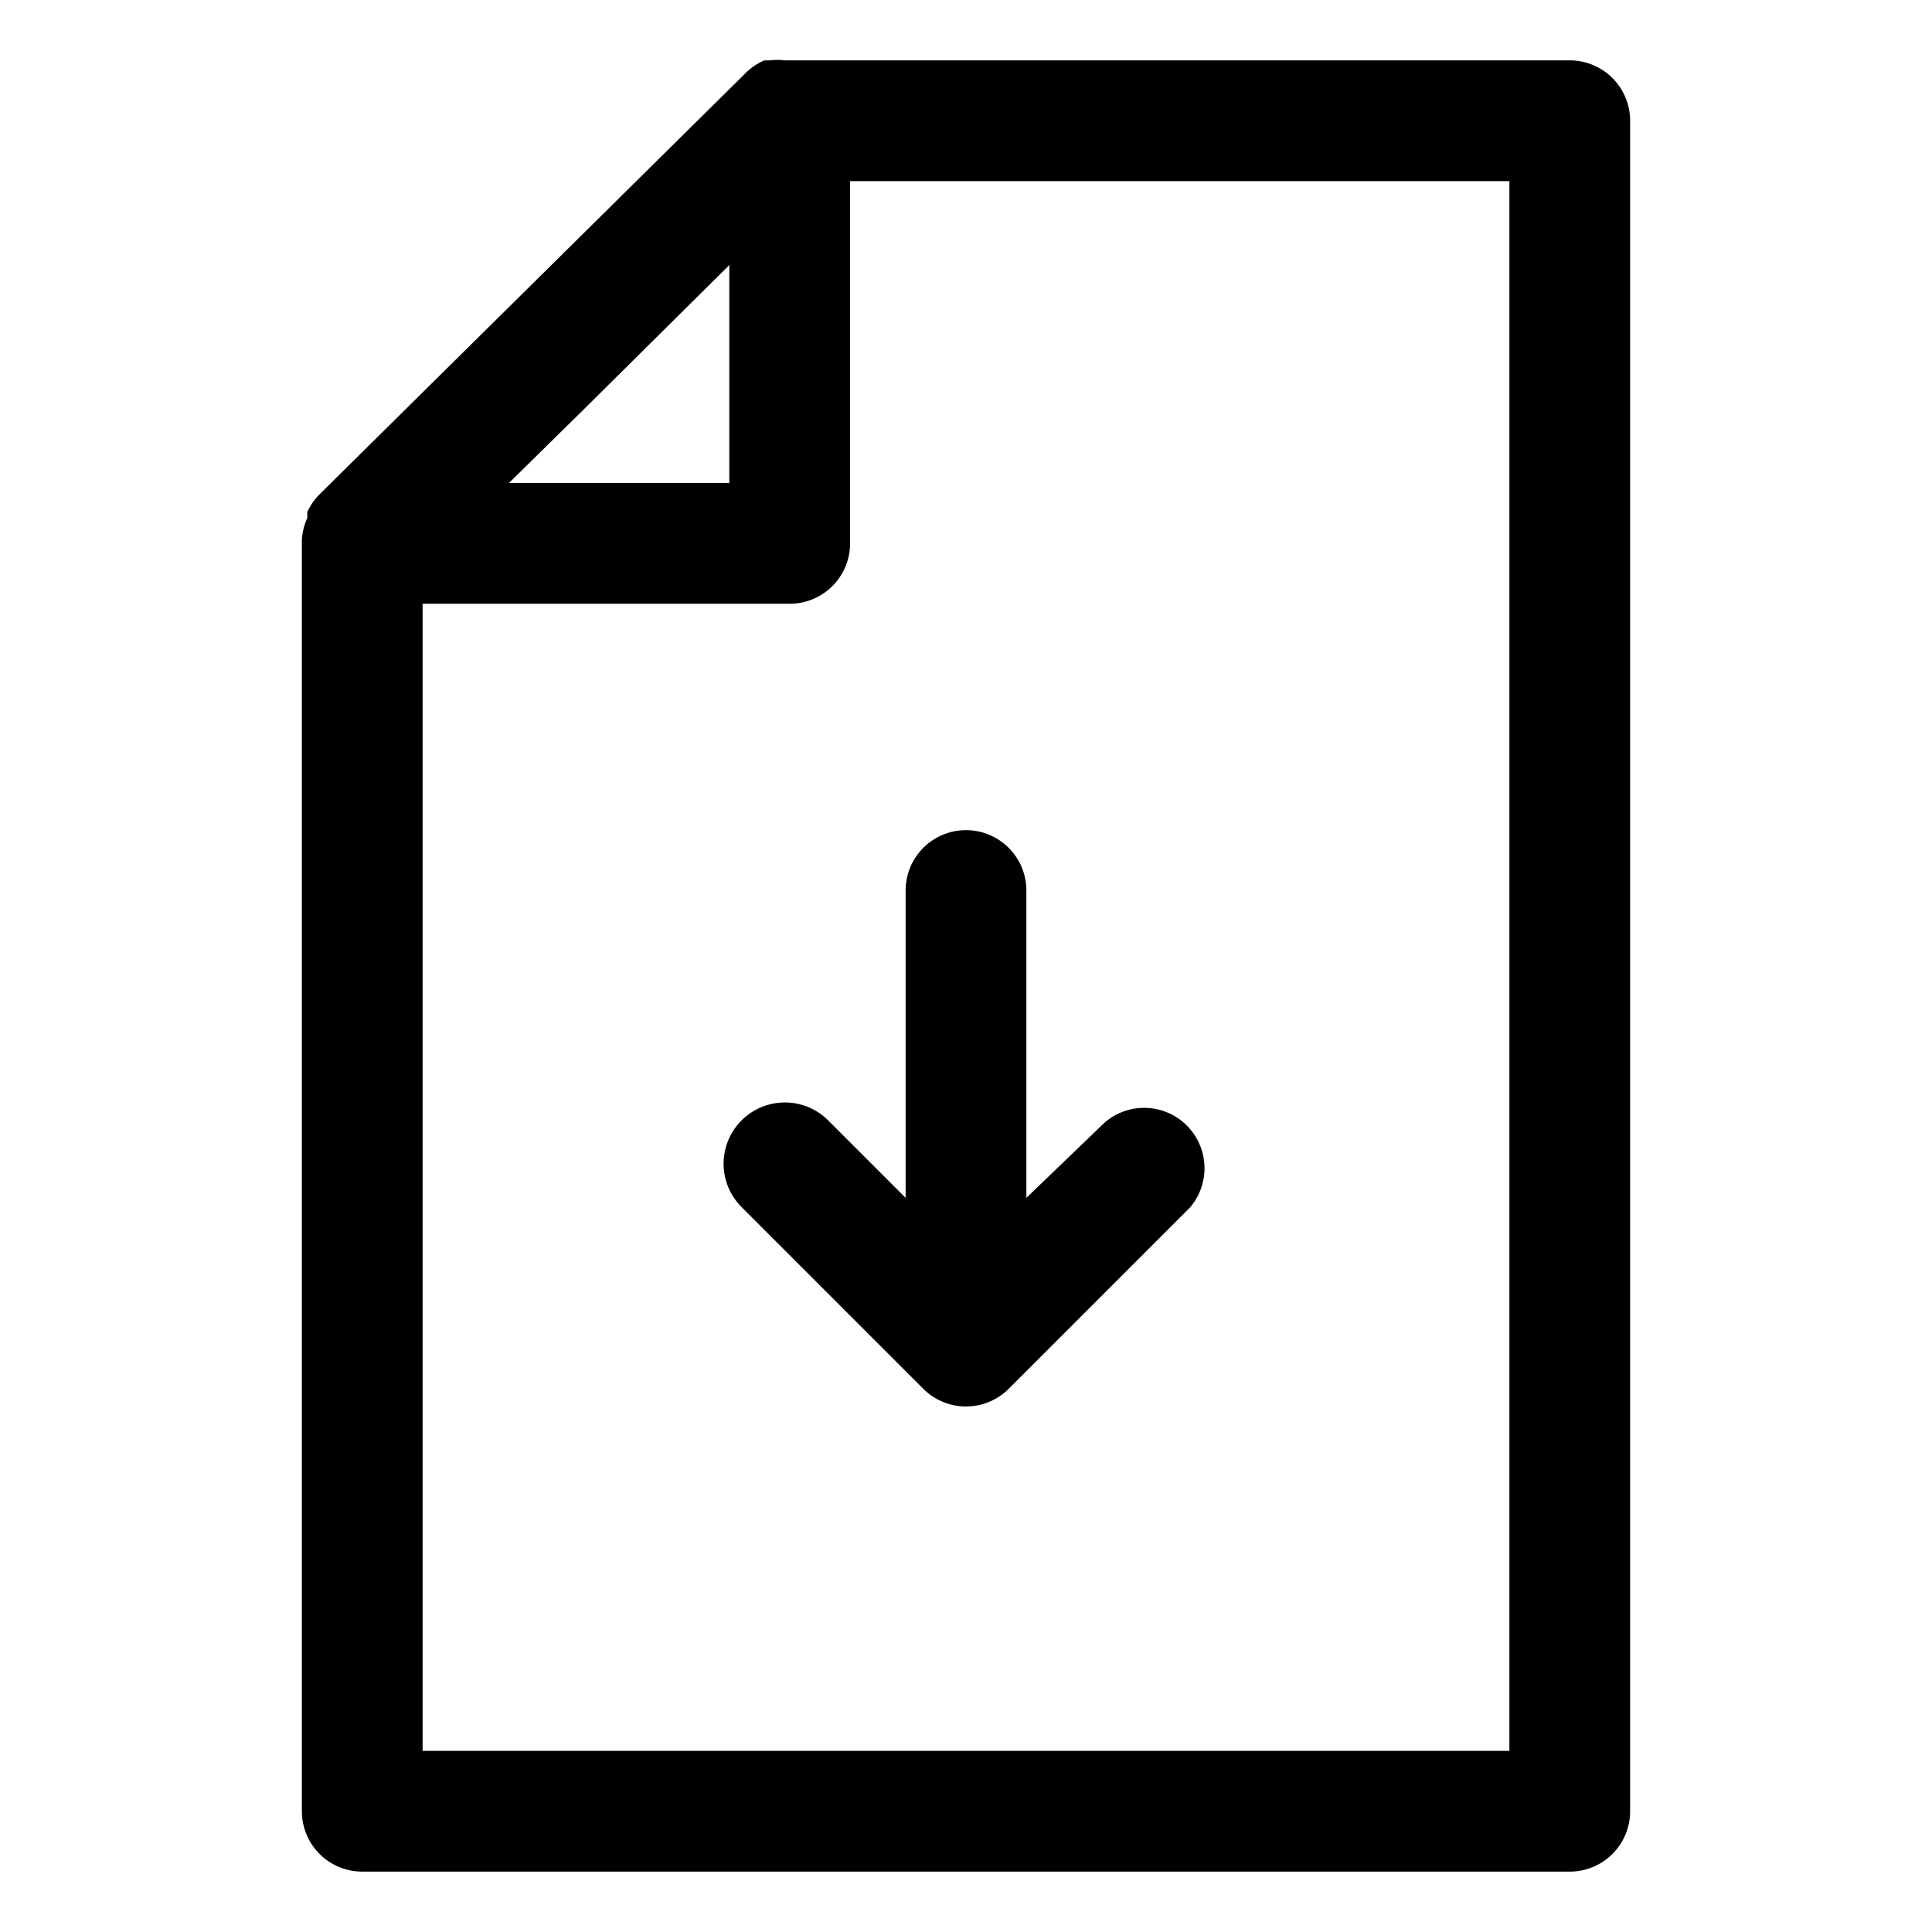 <svg xmlns="http://www.w3.org/2000/svg" viewBox="0 0 32 32"><g data-name="Layer 11"><path d="M26,1H13a1,1,0,0,0-.25,0l-.09,0a1,1,0,0,0-.29.19l-7.08,7a1,1,0,0,0-.2.29l0,.1A1,1,0,0,0,5,8.94S5,9,5,9V30a1,1,0,0,0,1,1H26a1,1,0,0,0,1-1V2A1,1,0,0,0,26,1ZM12.08,4.39V8H8.43L9.68,6.77ZM25,29H7V10h6.08a1,1,0,0,0,1-1V3H25Z"/><path d="M15,19.84l-1.29-1.29A1,1,0,0,0,12.29,20l3,3a1,1,0,0,0,1.42,0l3-3a1,1,0,0,0-1.41-1.41L17,19.84V14.75a1,1,0,0,0-2,0Z"/></g></svg>